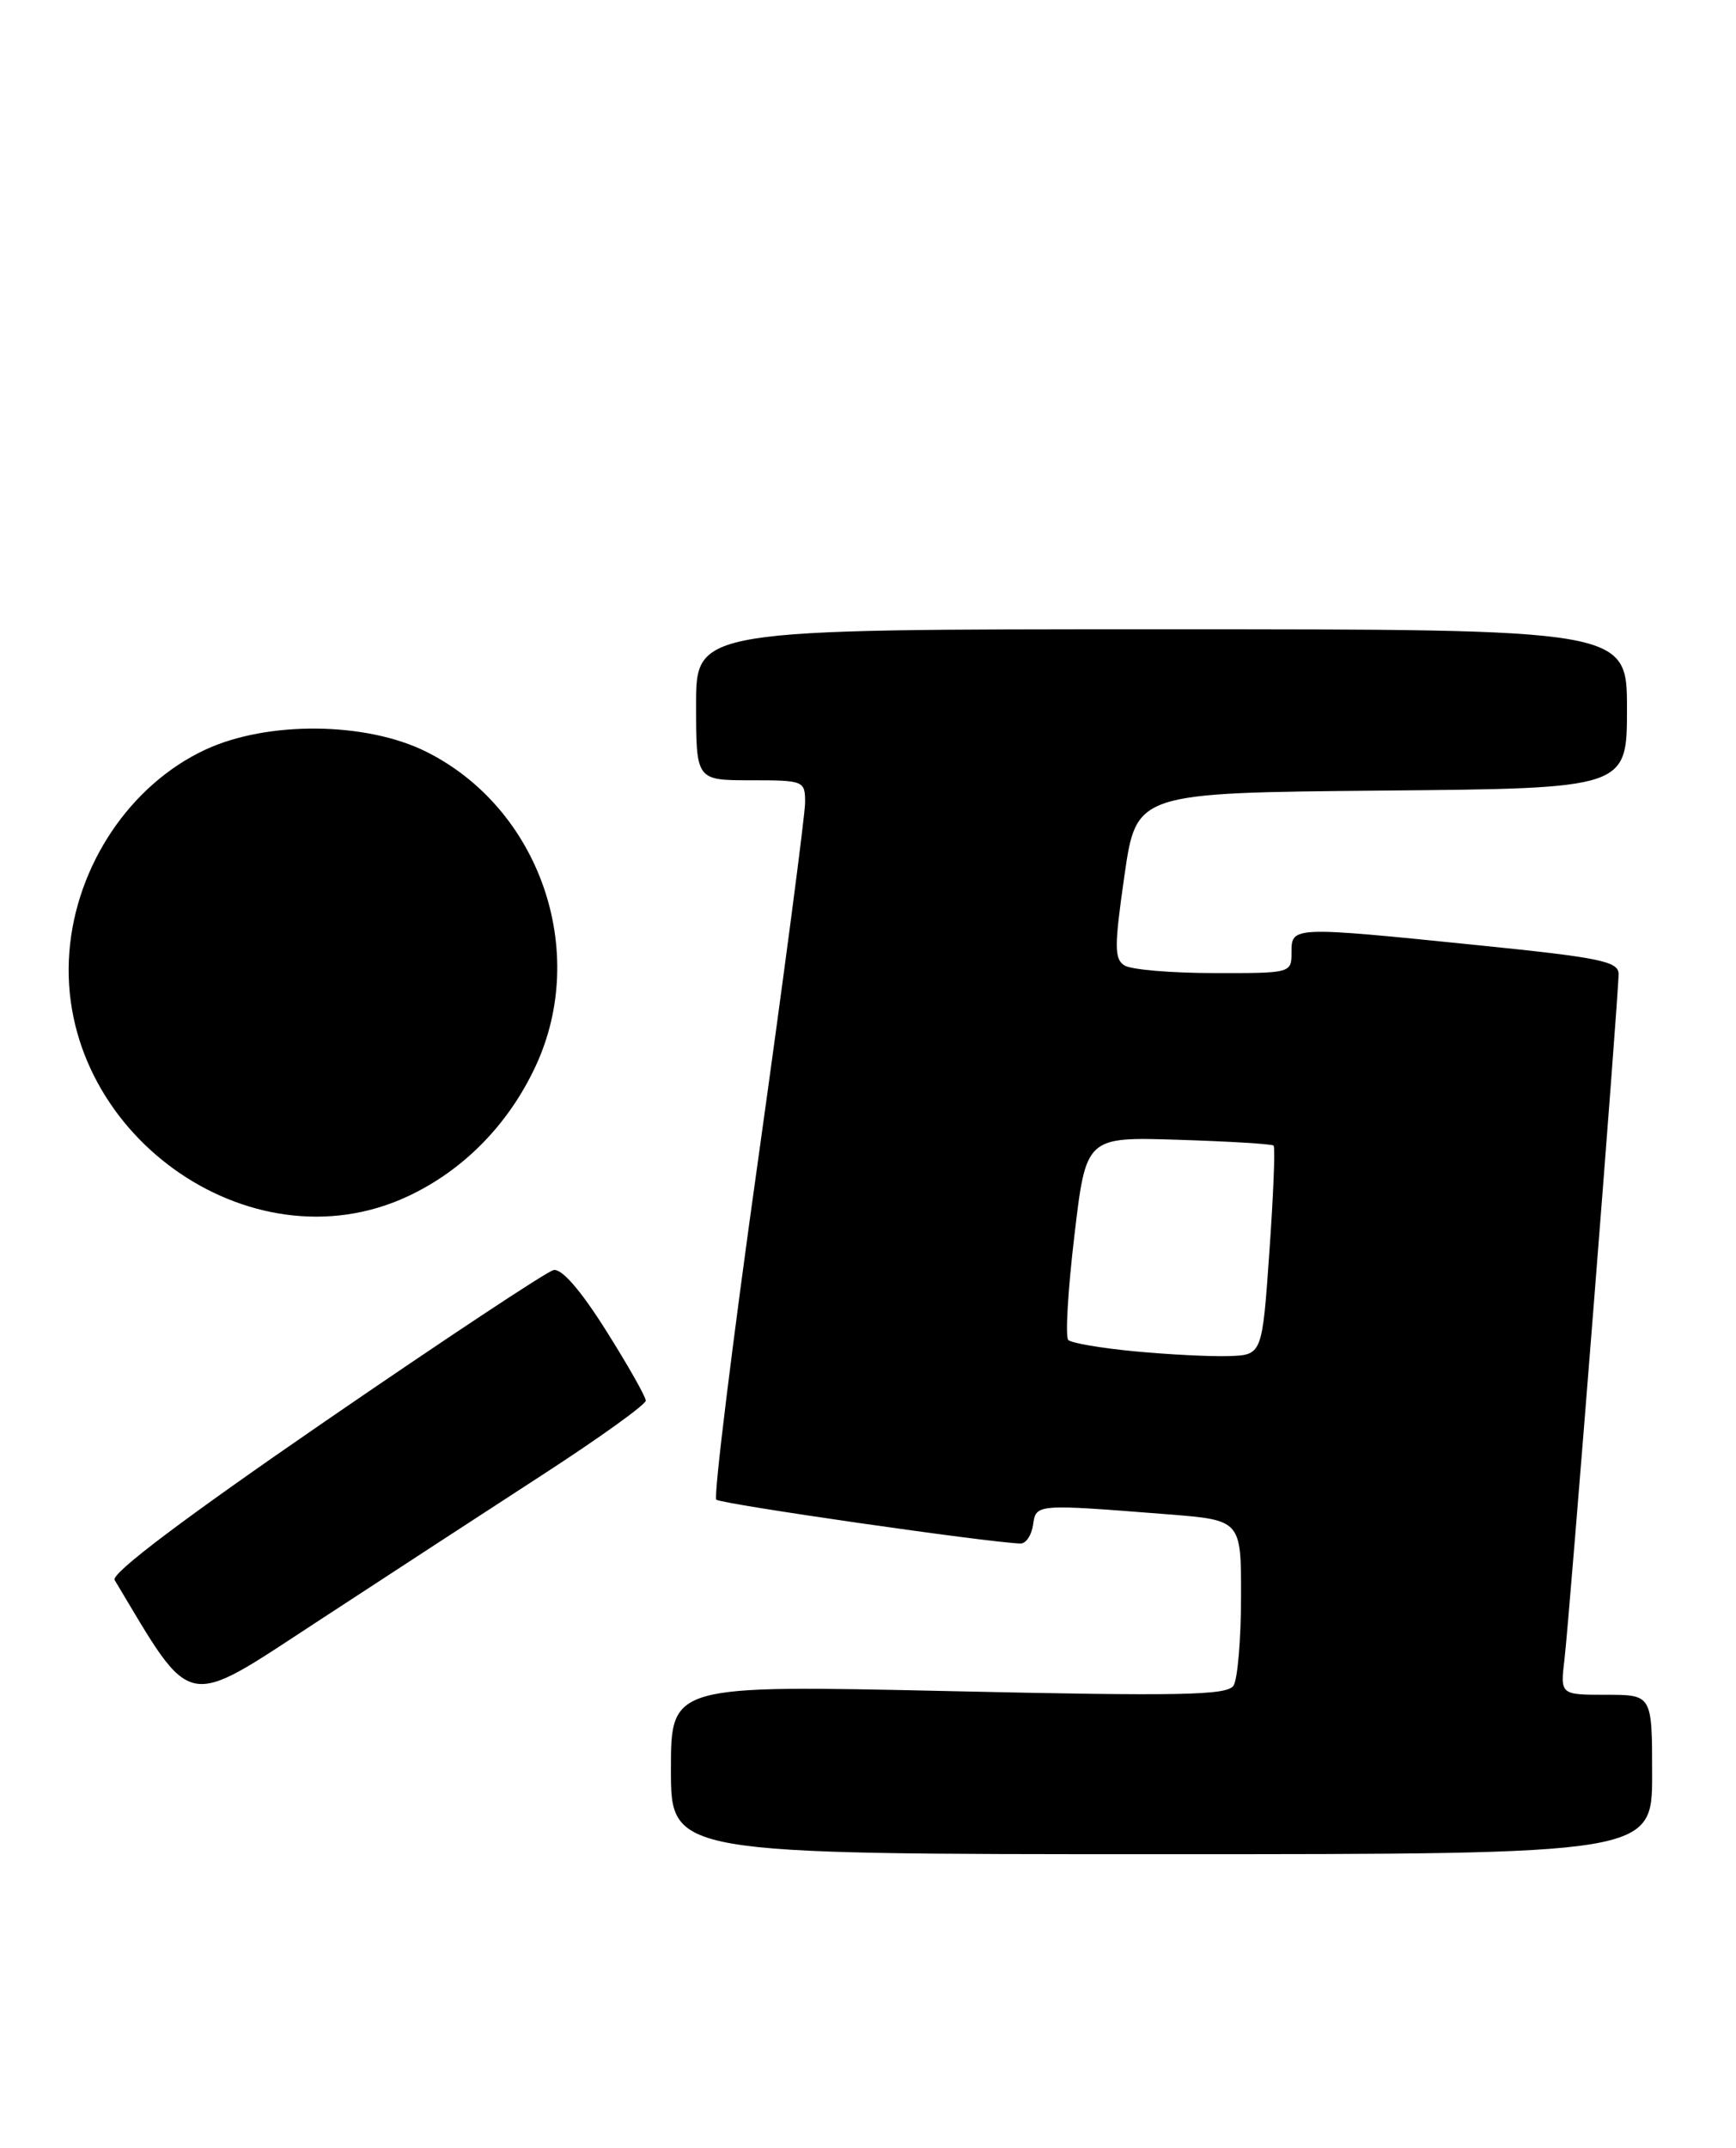 <?xml version="1.0" encoding="UTF-8" standalone="no"?>
<!DOCTYPE svg PUBLIC "-//W3C//DTD SVG 1.1//EN" "http://www.w3.org/Graphics/SVG/1.1/DTD/svg11.dtd" >
<svg xmlns="http://www.w3.org/2000/svg" xmlns:xlink="http://www.w3.org/1999/xlink" version="1.1" viewBox="0 0 207 256">
 <g >
 <path fill="currentColor"
d=" M 197.00 211.50 C 197.00 202.00 197.00 202.00 191.52 202.00 C 186.04 202.00 186.04 202.00 186.55 197.75 C 187.14 192.81 193.00 118.69 193.00 116.10 C 193.00 114.59 190.85 114.14 176.25 112.66 C 154.02 110.40 154.00 110.41 154.00 113.50 C 154.00 115.99 153.95 116.00 144.75 115.98 C 139.66 115.98 134.86 115.57 134.08 115.07 C 132.86 114.30 132.86 112.83 134.08 104.34 C 135.50 94.50 135.50 94.50 164.75 94.23 C 194.00 93.97 194.00 93.97 194.00 84.48 C 194.00 75.00 194.00 75.00 138.50 75.00 C 83.00 75.00 83.00 75.00 83.00 84.00 C 83.00 93.00 83.00 93.00 89.50 93.00 C 95.86 93.00 96.00 93.06 96.00 95.65 C 96.00 97.10 93.48 116.26 90.40 138.21 C 87.31 160.16 85.07 178.40 85.41 178.74 C 85.93 179.26 117.95 183.87 121.68 183.97 C 122.33 183.99 123.00 182.99 123.18 181.75 C 123.54 179.24 123.46 179.25 139.25 180.49 C 148.00 181.18 148.00 181.18 147.98 190.34 C 147.98 195.38 147.57 200.13 147.09 200.90 C 146.34 202.07 140.92 202.18 113.10 201.56 C 80.00 200.83 80.00 200.83 80.00 210.92 C 80.00 221.00 80.00 221.00 138.50 221.00 C 197.00 221.00 197.00 221.00 197.00 211.50 Z  M 64.75 175.74 C 71.49 171.37 77.00 167.41 77.00 166.94 C 77.00 166.47 74.86 162.70 72.25 158.56 C 69.20 153.73 66.96 151.16 66.00 151.38 C 65.17 151.57 52.90 159.70 38.73 169.43 C 21.94 180.97 13.21 187.55 13.67 188.32 C 23.08 204.04 21.78 203.77 37.74 193.34 C 45.86 188.03 58.01 180.11 64.75 175.74 Z  M 48.60 142.60 C 55.24 139.51 60.62 134.04 63.86 127.09 C 70.27 113.35 64.34 96.33 50.81 89.59 C 43.64 86.02 31.88 85.91 24.49 89.35 C 15.53 93.52 9.07 103.14 8.27 113.47 C 6.62 134.76 29.68 151.42 48.60 142.60 Z  M 135.27 161.06 C 131.29 160.68 127.74 160.08 127.38 159.71 C 127.01 159.34 127.34 153.75 128.11 147.27 C 129.50 135.50 129.50 135.50 140.50 135.85 C 146.55 136.04 151.66 136.35 151.86 136.54 C 152.07 136.74 151.84 142.43 151.36 149.20 C 150.50 161.50 150.50 161.50 146.50 161.63 C 144.30 161.70 139.25 161.44 135.27 161.06 Z "/>
</g>
</svg>
